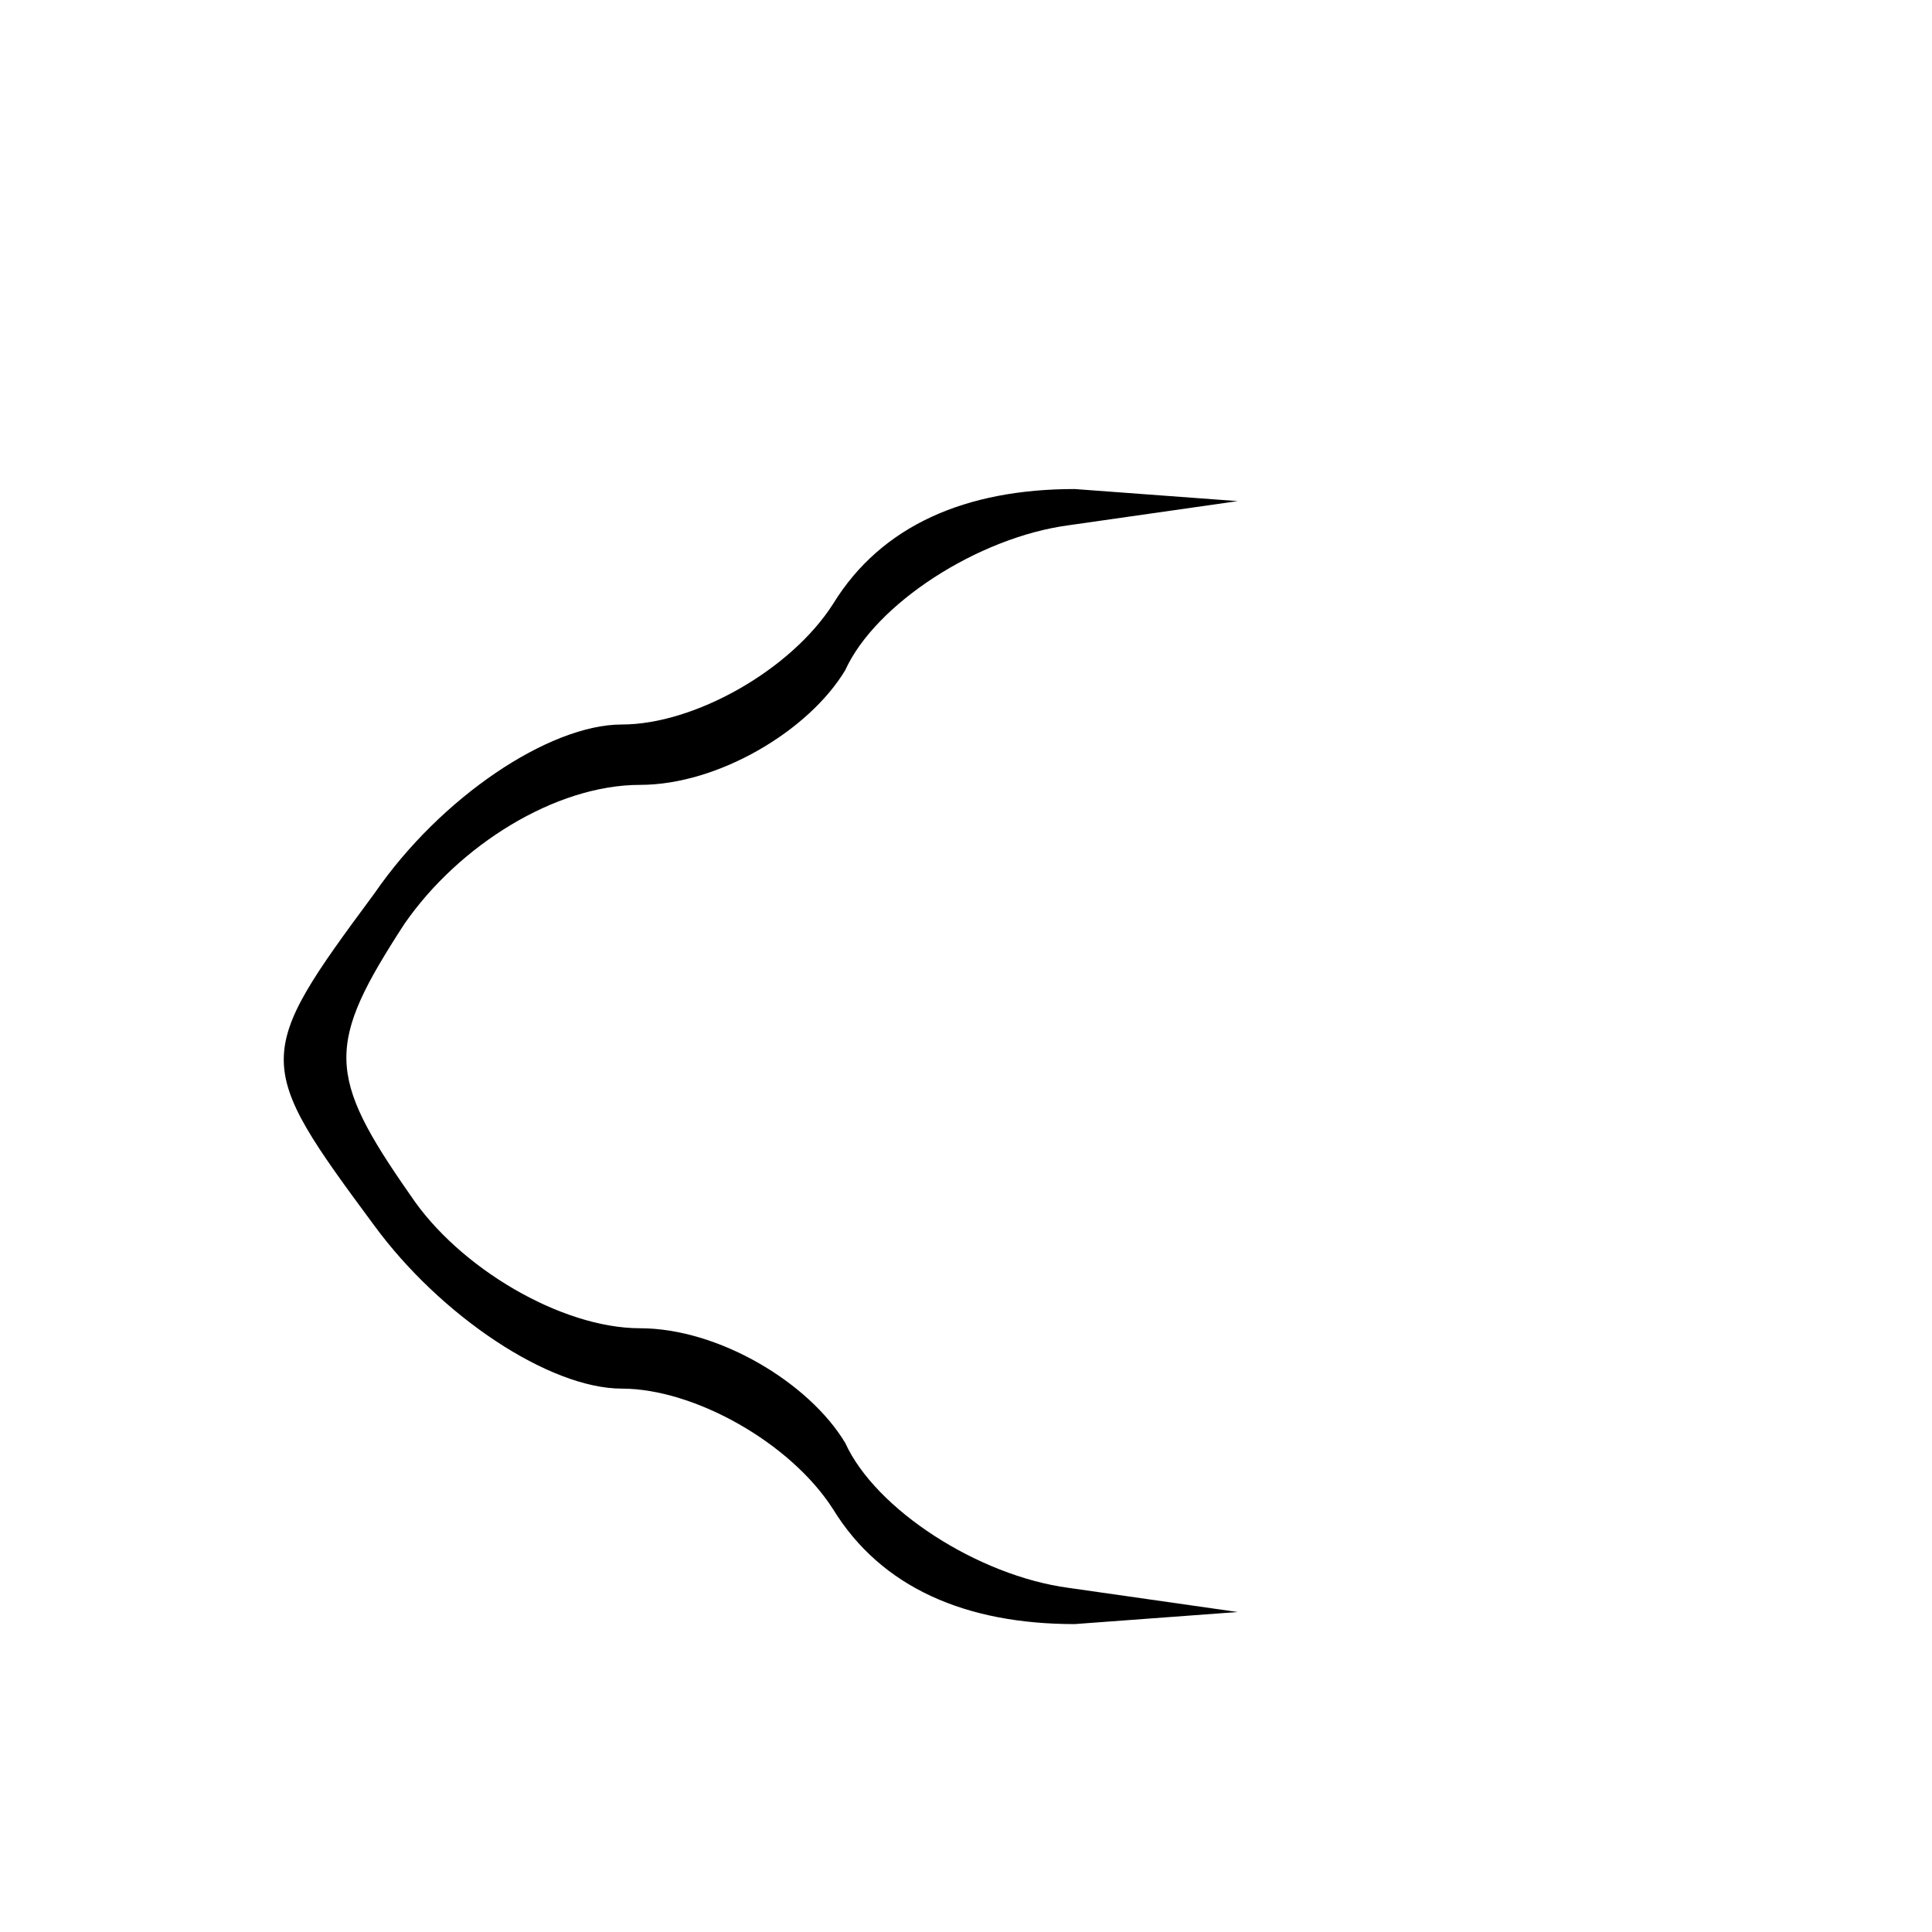 <?xml version="1.0" standalone="no"?>
<!DOCTYPE svg PUBLIC "-//W3C//DTD SVG 20010904//EN"
 "http://www.w3.org/TR/2001/REC-SVG-20010904/DTD/svg10.dtd">
<svg version="1.0" xmlns="http://www.w3.org/2000/svg"
 width="32pt" height="32pt" viewBox="0 0 32 32"
 preserveAspectRatio="xMidYMid meet">
<g transform="translate(0,32) scale(0.1,-0.1)"
fill="#000000" stroke="none">
<path fill="#000000" stroke="none" d="M138 220 c-7 -11 -23 -20 -35 -20 -12
0 -30 -12 -41 -28 -20 -27 -20 -28 0 -55 11 -15 29 -27 41 -27 12 0 28 -9 35
-20 8 -13 22 -19 40 -19 l27 2 -28 4 c-15 2 -32 13 -37 24 -6 10 -21 19 -34
19 -13 0 -30 10 -38 22 -14 20 -14 25 -1 45 9 13 25 23 39 23 13 0 28 9 34 19
5 11 22 22 37 24 l28 4 -27 2 c-18 0 -32 -6 -40 -19z"/>
</g>
</svg>
